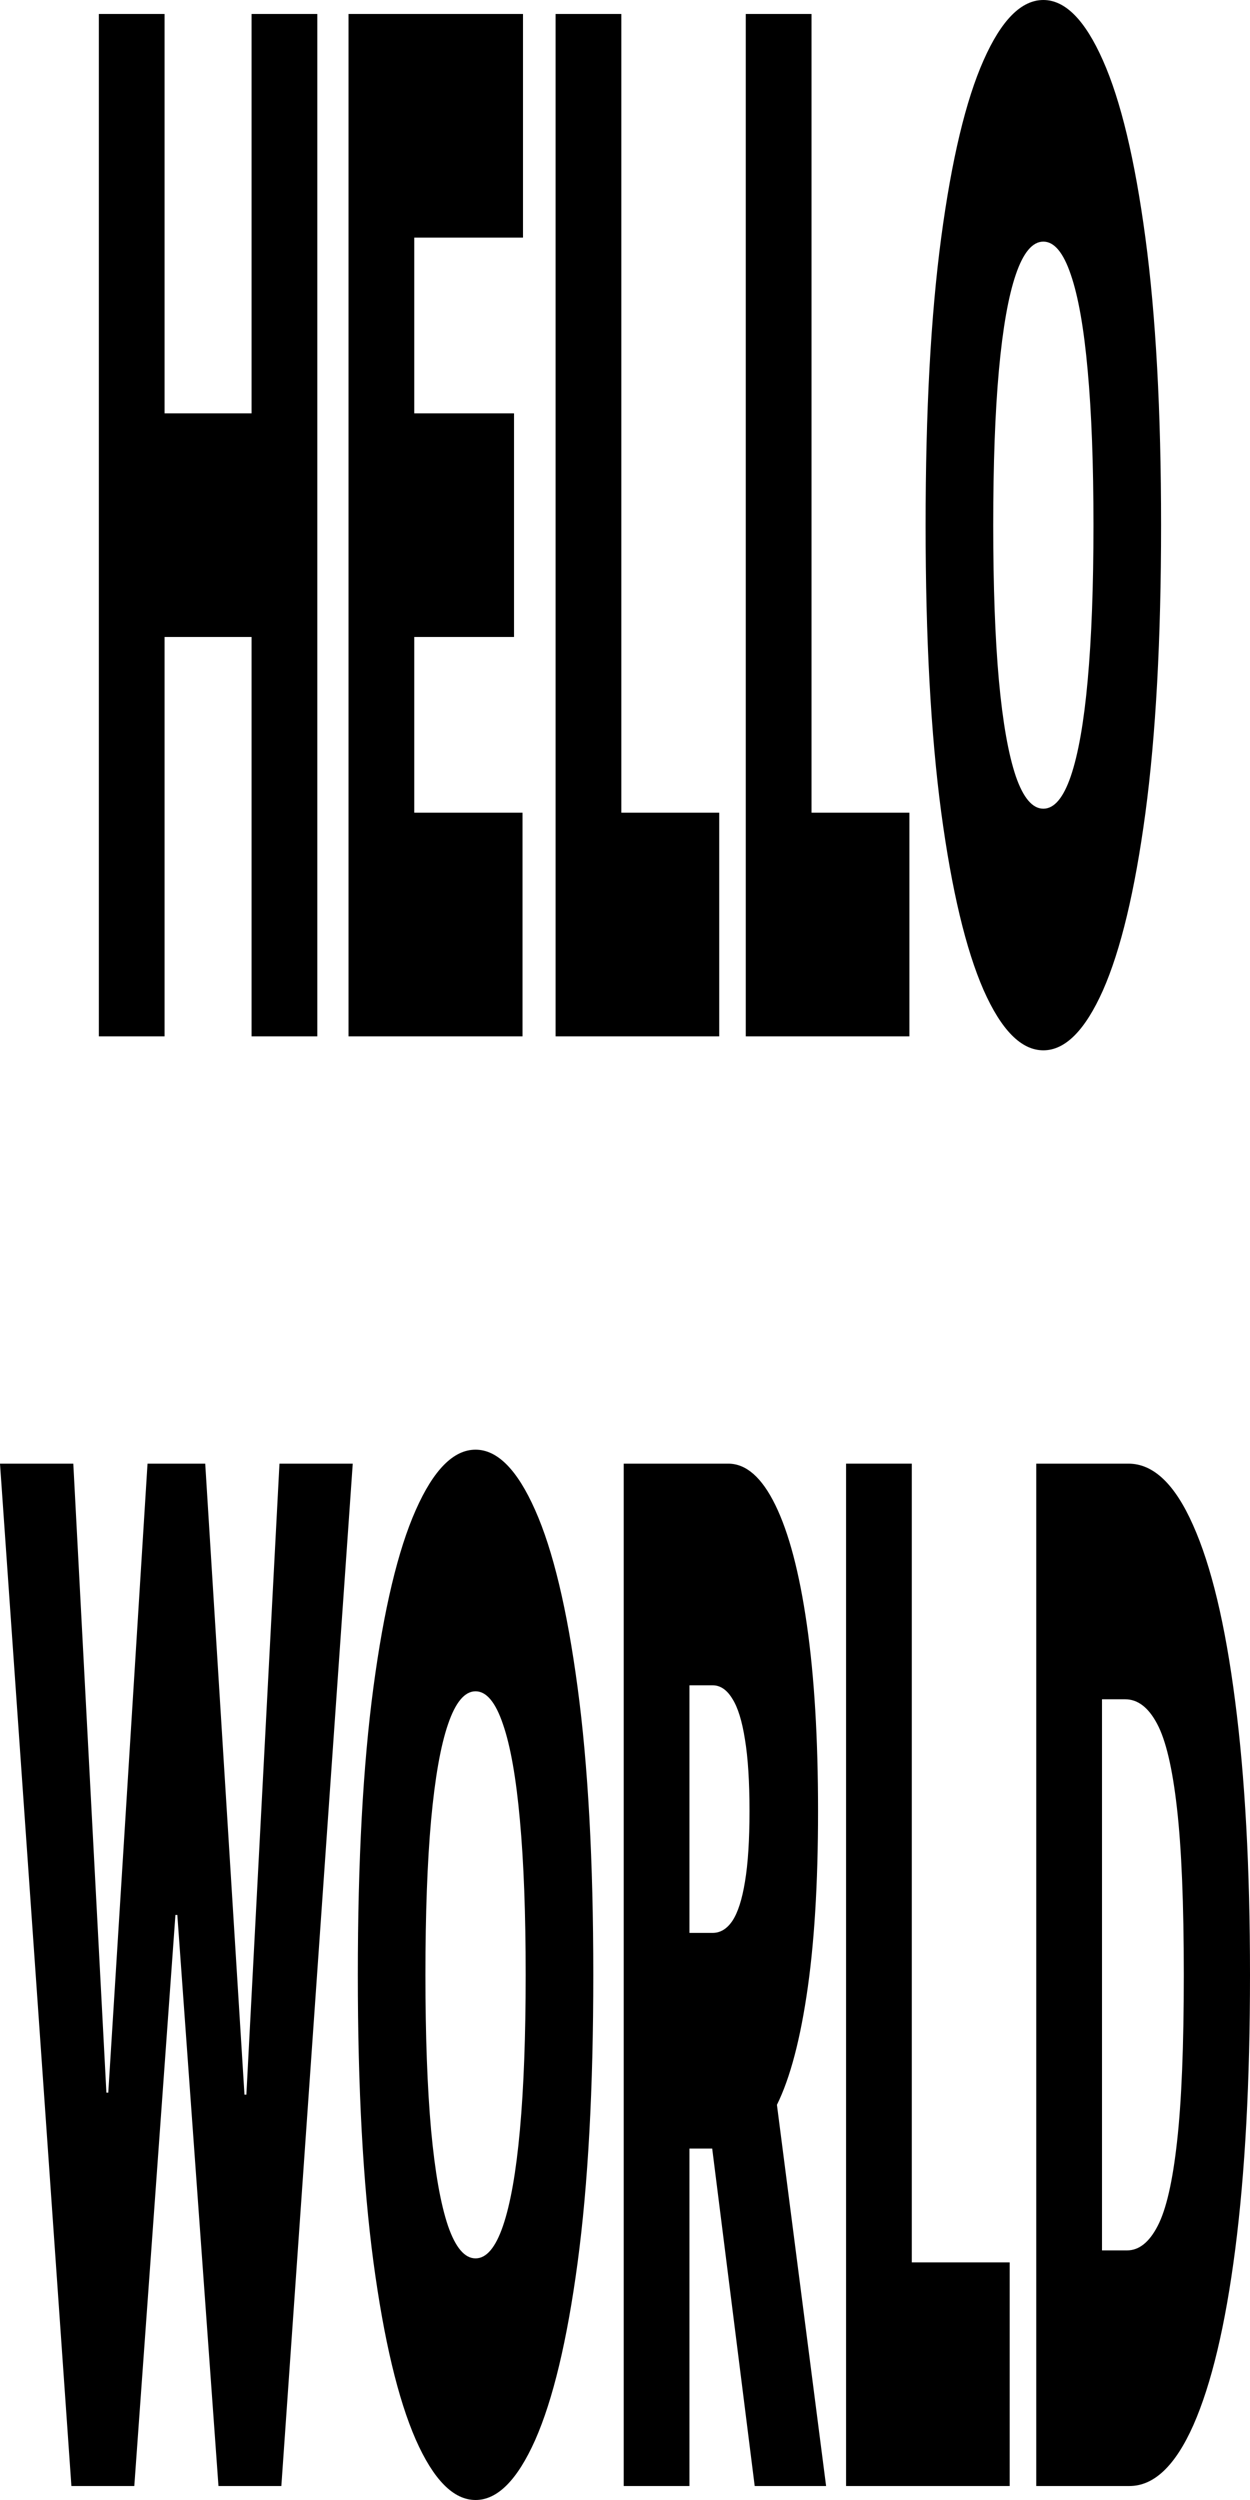 <svg width="50" height="100" viewBox="0 0 50 100" fill="none" xmlns="http://www.w3.org/2000/svg">
<path d="M3.954 41.454V0.559H6.583V16.534H10.063V0.559H12.692V41.454H10.063V25.479H6.583V41.454H3.954Z" fill="black"/>
<path d="M13.941 41.454V0.559H20.92V9.505H16.57V16.534H20.561V25.479H16.57V32.508H20.901V41.454H13.941Z" fill="black"/>
<path d="M22.224 41.454V0.559H24.853V32.508H28.769V41.454H22.224Z" fill="black"/>
<path d="M29.831 41.454V0.559H32.461V32.508H36.376V41.454H29.831Z" fill="black"/>
<path d="M46.443 21.006C46.443 25.559 46.234 29.4 45.815 32.528C45.395 35.643 44.829 38.006 44.117 39.617C43.404 41.214 42.61 42.013 41.734 42.013C40.851 42.013 40.053 41.207 39.341 39.597C38.632 37.973 38.067 35.603 37.648 32.488C37.232 29.36 37.024 25.532 37.024 21.006C37.024 16.454 37.232 12.62 37.648 9.505C38.067 6.376 38.632 4.014 39.341 2.416C40.053 0.805 40.851 0 41.734 0C42.61 0 43.404 0.805 44.117 2.416C44.829 4.014 45.395 6.376 45.815 9.505C46.234 12.62 46.443 16.454 46.443 21.006ZM43.739 21.006C43.739 18.557 43.661 16.494 43.507 14.816C43.356 13.126 43.13 11.848 42.831 10.982C42.534 10.104 42.169 9.665 41.734 9.665C41.299 9.665 40.931 10.104 40.632 10.982C40.336 11.848 40.11 13.126 39.956 14.816C39.804 16.494 39.729 18.557 39.729 21.006C39.729 23.456 39.804 25.526 39.956 27.216C40.11 28.894 40.336 30.172 40.632 31.05C40.931 31.916 41.299 32.348 41.734 32.348C42.169 32.348 42.534 31.916 42.831 31.05C43.13 30.172 43.356 28.894 43.507 27.216C43.661 25.526 43.739 23.456 43.739 21.006Z" fill="black"/>
<path d="M2.856 99.441L0 58.546H2.932L4.256 83.706H4.331L5.901 58.546H8.209L9.779 83.786H9.855L11.179 58.546H14.11L11.254 99.441H8.739L7.093 76.597H7.017L5.372 99.441H2.856Z" fill="black"/>
<path d="M23.732 78.994C23.732 83.546 23.523 87.387 23.103 90.515C22.684 93.63 22.118 95.993 21.406 97.604C20.693 99.201 19.899 100 19.022 100C18.14 100 17.342 99.195 16.63 97.584C15.92 95.96 15.356 93.59 14.937 90.475C14.521 87.347 14.313 83.52 14.313 78.994C14.313 74.441 14.521 70.607 14.937 67.492C15.356 64.364 15.92 62.001 16.63 60.403C17.342 58.793 18.14 57.987 19.022 57.987C19.899 57.987 20.693 58.793 21.406 60.403C22.118 62.001 22.684 64.364 23.103 67.492C23.523 70.607 23.732 74.441 23.732 78.994ZM21.027 78.994C21.027 76.544 20.95 74.481 20.796 72.803C20.644 71.113 20.419 69.835 20.119 68.97C19.823 68.091 19.457 67.652 19.022 67.652C18.587 67.652 18.22 68.091 17.921 68.97C17.624 69.835 17.399 71.113 17.244 72.803C17.093 74.481 17.017 76.544 17.017 78.994C17.017 81.443 17.093 83.513 17.244 85.204C17.399 86.881 17.624 88.159 17.921 89.037C18.22 89.903 18.587 90.335 19.022 90.335C19.457 90.335 19.823 89.903 20.119 89.037C20.419 88.159 20.644 86.881 20.796 85.204C20.95 83.513 21.027 81.443 21.027 78.994Z" fill="black"/>
<path d="M24.949 99.441V58.546H29.129C29.848 58.546 30.476 59.099 31.015 60.204C31.555 61.309 31.974 62.899 32.273 64.976C32.573 67.053 32.722 69.542 32.722 72.444C32.722 75.373 32.568 77.842 32.259 79.852C31.953 81.862 31.523 83.38 30.968 84.405C30.416 85.43 29.772 85.942 29.034 85.942H26.537V77.316H28.505C28.814 77.316 29.077 77.157 29.294 76.837C29.515 76.504 29.684 75.978 29.8 75.26C29.92 74.541 29.98 73.602 29.98 72.444C29.98 71.273 29.92 70.321 29.8 69.589C29.684 68.843 29.515 68.297 29.294 67.951C29.077 67.592 28.814 67.412 28.505 67.412H27.578V99.441H24.949ZM30.623 80.671L33.044 99.441H30.188L27.824 80.671H30.623Z" fill="black"/>
<path d="M33.843 99.441V58.546H36.472V90.495H40.388V99.441H33.843Z" fill="black"/>
<path d="M45.177 99.441H41.45V58.546H45.139C46.135 58.546 46.996 59.365 47.721 61.002C48.449 62.627 49.01 64.969 49.404 68.031C49.801 71.08 50 74.734 50 78.994C50 83.254 49.803 86.914 49.409 89.976C49.015 93.025 48.457 95.367 47.735 97.005C47.013 98.629 46.16 99.441 45.177 99.441ZM44.08 90.016H45.082C45.561 90.016 45.97 89.69 46.307 89.037C46.647 88.385 46.906 87.26 47.082 85.663C47.262 84.066 47.352 81.842 47.352 78.994C47.352 76.145 47.261 73.922 47.078 72.324C46.898 70.727 46.633 69.602 46.283 68.95C45.937 68.297 45.511 67.971 45.007 67.971H44.08V90.016Z" fill="black"/>
</svg>
